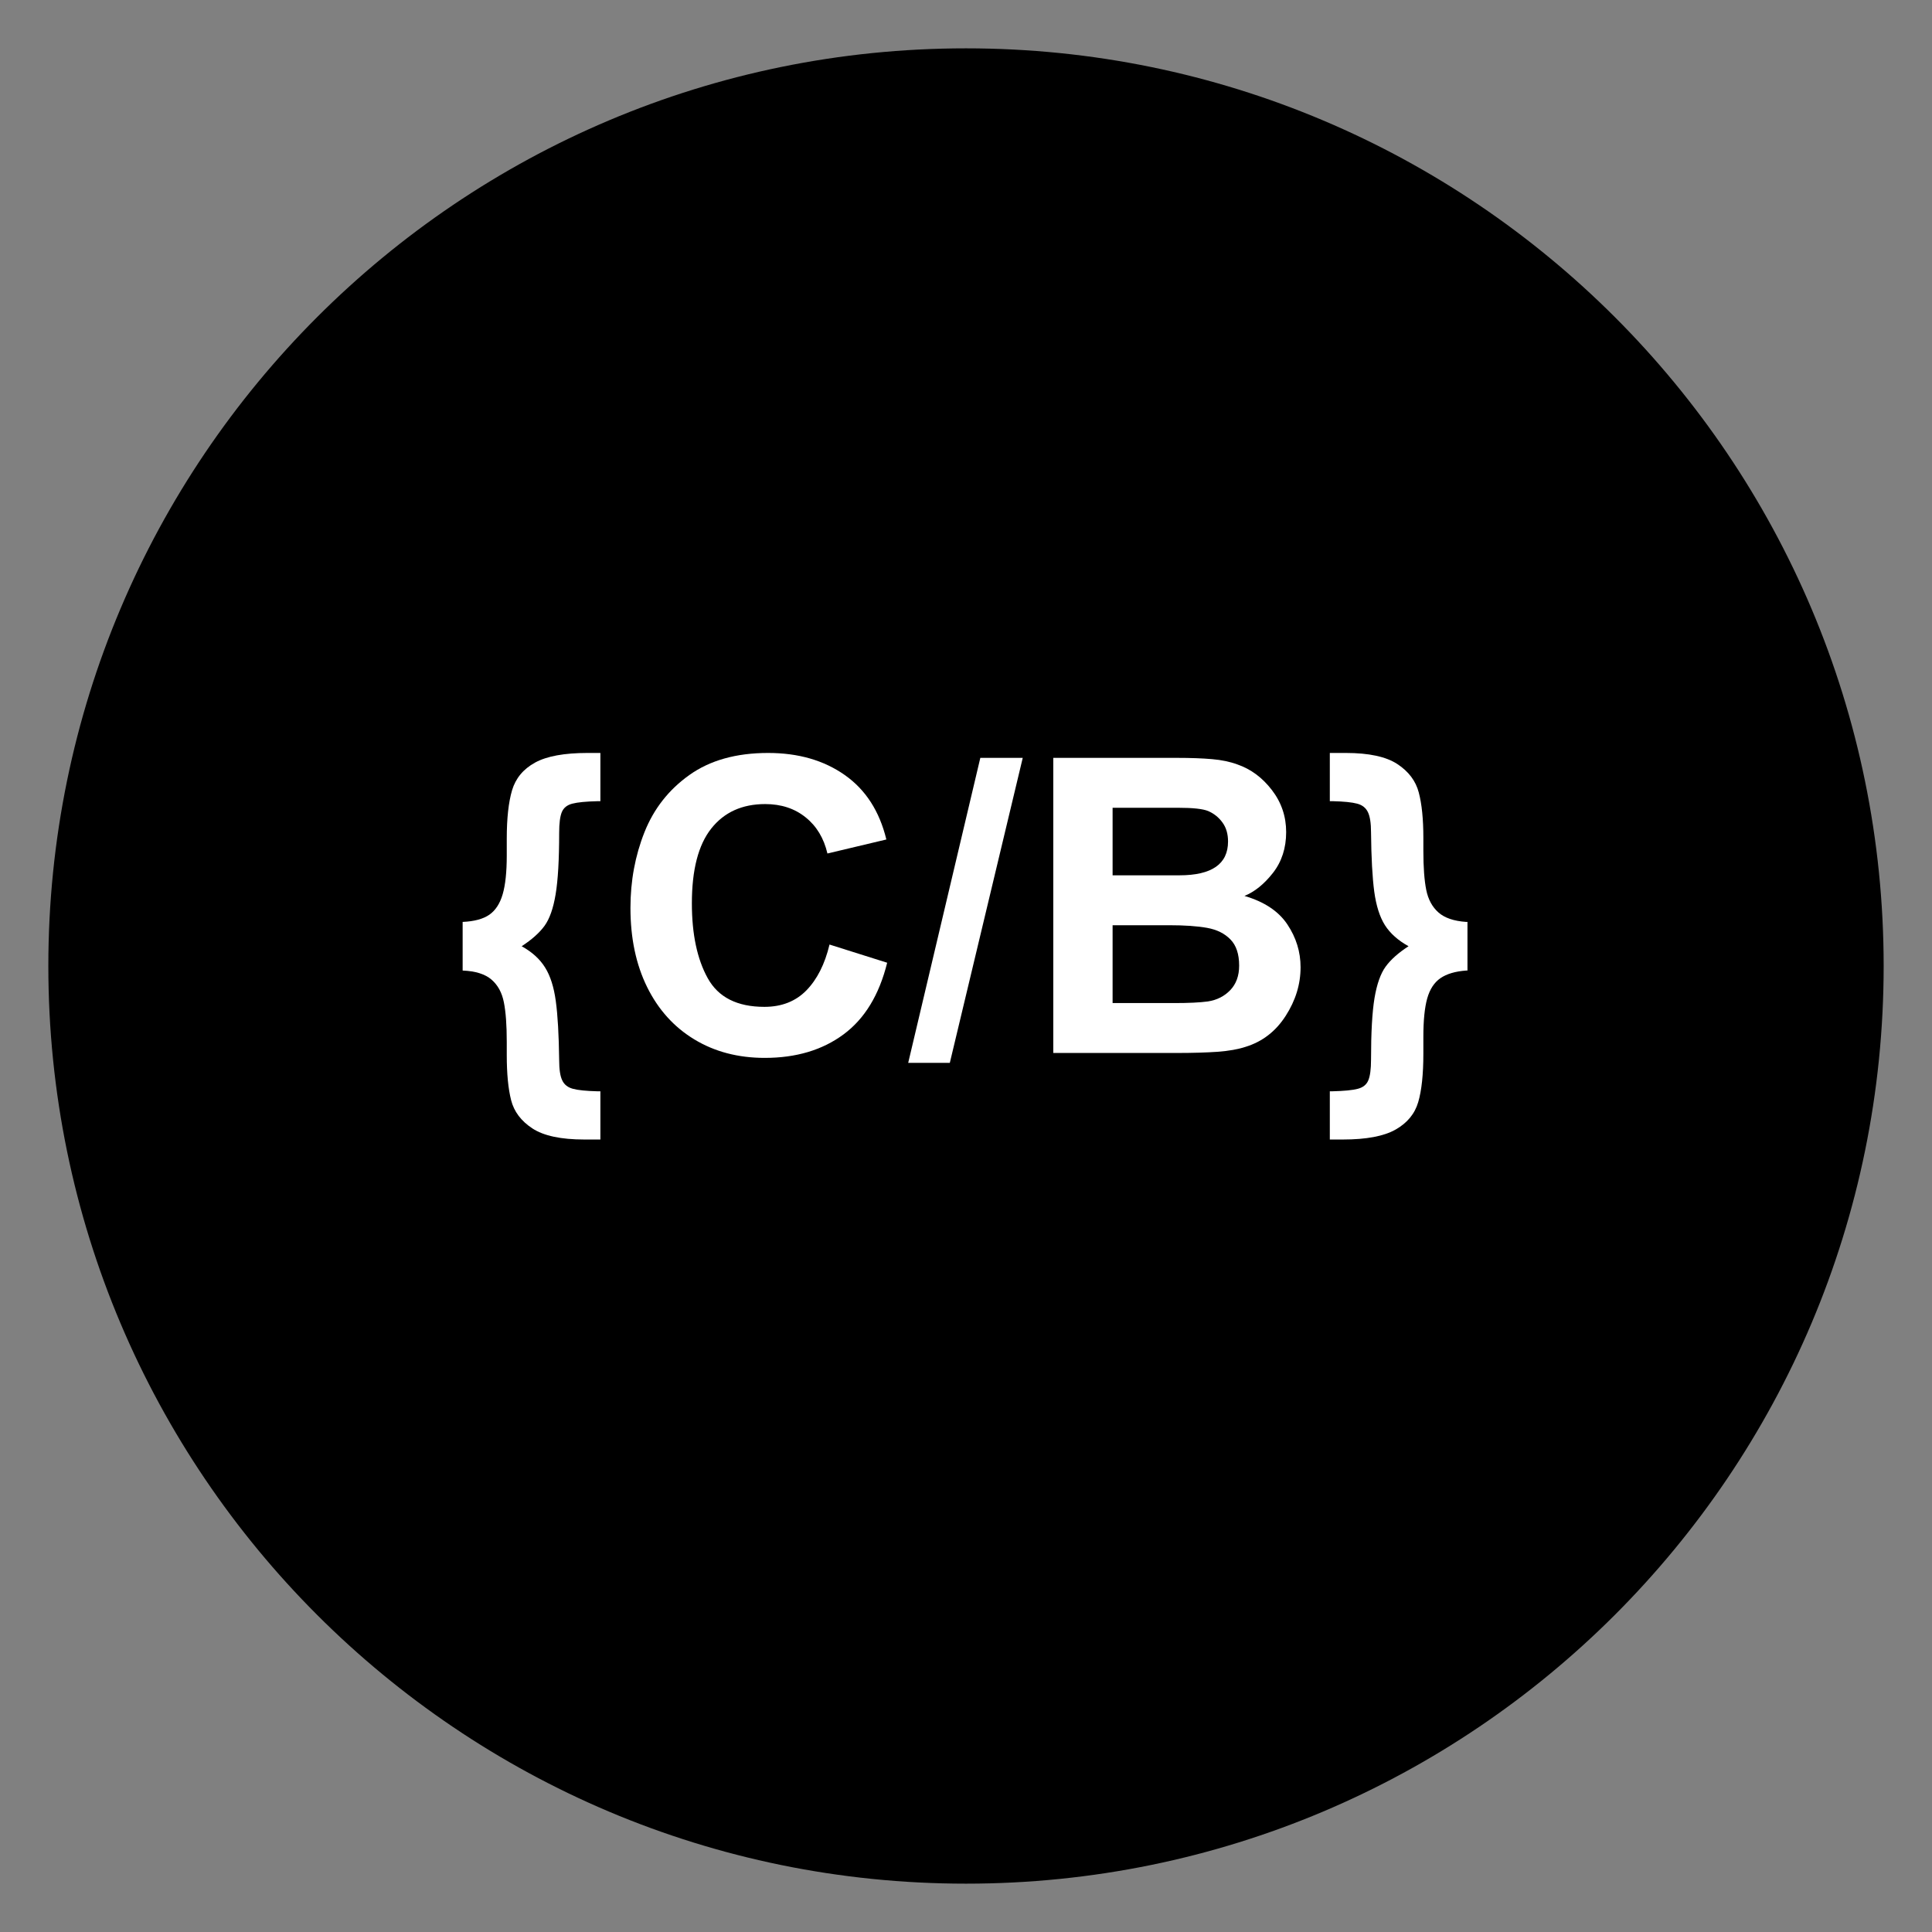 <svg xmlns="http://www.w3.org/2000/svg" xmlns:xlink="http://www.w3.org/1999/xlink" width="500" zoomAndPan="magnify" viewBox="0 0 375 375" height="500" preserveAspectRatio="xMidYMid meet" version="1.0"><rect x="0" y="0" width="375" height="375" fill="#808080" stroke="none"/><defs><g/><clipPath id="26b6b4b8ac"><path d="M 9.383 9.383 L 365.617 9.383 L 365.617 365.617 L 9.383 365.617 Z M 9.383 9.383 " clip-rule="nonzero"/></clipPath><clipPath id="bd3ecb72fd"><path d="M 187.5 9.383 C 89.129 9.383 9.383 89.129 9.383 187.5 C 9.383 285.871 89.129 365.617 187.5 365.617 C 285.871 365.617 365.617 285.871 365.617 187.5 C 365.617 89.129 285.871 9.383 187.5 9.383 Z M 187.5 9.383 " clip-rule="nonzero"/></clipPath></defs><g clip-path="url(#26b6b4b8ac)"><g clip-path="url(#bd3ecb72fd)"><path fill="#000000" d="M 9.383 9.383 L 365.617 9.383 L 365.617 365.617 L 9.383 365.617 Z M 9.383 9.383 " fill-opacity="1" fill-rule="nonzero"/></g></g><g fill="#ffffff" fill-opacity="1"><g transform="translate(87.487, 204.382)"><g><path d="M 29.047 -48.875 L 28.562 -48.875 C 26.27 -48.82 24.613 -48.66 23.594 -48.391 C 22.582 -48.129 21.906 -47.582 21.562 -46.75 C 21.219 -45.926 21.047 -44.582 21.047 -42.719 C 21.047 -37.488 20.816 -33.516 20.359 -30.797 C 19.91 -28.078 19.191 -26.035 18.203 -24.672 C 17.211 -23.316 15.734 -22 13.766 -20.719 C 15.785 -19.602 17.301 -18.227 18.312 -16.594 C 19.332 -14.969 20.023 -12.797 20.391 -10.078 C 20.766 -7.359 20.984 -3.547 21.047 1.359 C 21.047 3.172 21.242 4.488 21.641 5.312 C 22.035 6.145 22.727 6.691 23.719 6.953 C 24.707 7.223 26.297 7.383 28.484 7.438 L 29.047 7.438 L 29.047 16.797 L 25.922 16.797 C 21.391 16.797 18.031 16.078 15.844 14.641 C 13.656 13.203 12.281 11.375 11.719 9.156 C 11.156 6.945 10.875 4.031 10.875 0.406 L 10.875 -2.156 C 10.875 -5.414 10.688 -7.977 10.312 -9.844 C 9.945 -11.707 9.148 -13.172 7.922 -14.234 C 6.691 -15.305 4.82 -15.895 2.312 -16 L 2.312 -25.438 C 4.562 -25.539 6.285 -26.004 7.484 -26.828 C 8.68 -27.66 9.547 -28.984 10.078 -30.797 C 10.609 -32.609 10.875 -35.113 10.875 -38.312 L 10.875 -41.594 C 10.875 -45.539 11.219 -48.676 11.906 -51 C 12.602 -53.32 14.086 -55.109 16.359 -56.359 C 18.629 -57.609 22.031 -58.234 26.562 -58.234 L 29.047 -58.234 Z M 29.047 -48.875 "/></g></g></g><g fill="#ffffff" fill-opacity="1"><g transform="translate(118.604, 204.382)"><g><path d="M 30.484 -58.234 C 36.348 -58.234 41.305 -56.805 45.359 -53.953 C 49.41 -51.109 52.102 -46.938 53.438 -41.438 L 42 -38.719 C 41.301 -41.707 39.883 -44.051 37.75 -45.75 C 35.625 -47.457 33.016 -48.312 29.922 -48.312 C 25.441 -48.312 21.945 -46.723 19.438 -43.547 C 16.938 -40.379 15.688 -35.547 15.688 -29.047 C 15.688 -23.066 16.711 -18.223 18.766 -14.516 C 20.816 -10.805 24.484 -8.953 29.766 -8.953 C 33.117 -8.953 35.836 -10.02 37.922 -12.156 C 40.004 -14.289 41.5 -17.254 42.406 -21.047 L 53.594 -17.516 C 52.051 -11.273 49.223 -6.633 45.109 -3.594 C 41.004 -0.562 35.914 0.953 29.844 0.953 C 24.664 0.953 20.102 -0.242 16.156 -2.641 C 12.207 -5.035 9.156 -8.422 7 -12.797 C 4.844 -17.172 3.766 -22.289 3.766 -28.156 C 3.766 -33.383 4.672 -38.281 6.484 -42.844 C 8.297 -47.406 11.203 -51.109 15.203 -53.953 C 19.203 -56.805 24.297 -58.234 30.484 -58.234 Z M 30.484 -58.234 "/></g></g></g><g fill="#ffffff" fill-opacity="1"><g transform="translate(176.358, 204.382)"><g><path d="M 8 1.922 L -0.078 1.922 L 13.922 -57.281 L 22.156 -57.281 Z M 8 1.922 "/></g></g></g><g fill="#ffffff" fill-opacity="1"><g transform="translate(198.596, 204.382)"><g><path d="M 41.594 -56 C 44.207 -55.094 46.438 -53.438 48.281 -51.031 C 50.125 -48.633 51.047 -45.914 51.047 -42.875 C 51.047 -39.781 50.191 -37.141 48.484 -34.953 C 46.773 -32.773 44.93 -31.285 42.953 -30.484 C 46.797 -29.359 49.57 -27.516 51.281 -24.953 C 52.988 -22.398 53.844 -19.629 53.844 -16.641 C 53.844 -13.336 52.879 -10.191 50.953 -7.203 C 49.035 -4.211 46.453 -2.211 43.203 -1.203 C 41.766 -0.723 39.953 -0.398 37.766 -0.234 C 35.578 -0.078 32.91 0 29.766 0 L 5.844 0 L 5.844 -57.281 L 29.766 -57.281 C 32.535 -57.281 34.836 -57.195 36.672 -57.031 C 38.516 -56.875 40.156 -56.531 41.594 -56 Z M 39.766 -41.047 C 39.766 -42.535 39.398 -43.77 38.672 -44.75 C 37.953 -45.738 37.035 -46.473 35.922 -46.953 C 34.91 -47.379 32.961 -47.594 30.078 -47.594 L 17.359 -47.594 L 17.359 -34.484 L 30.312 -34.484 C 36.613 -34.484 39.766 -36.672 39.766 -41.047 Z M 35.844 -10 C 37.602 -10.27 39.055 -11.004 40.203 -12.203 C 41.348 -13.398 41.922 -14.984 41.922 -16.953 C 41.922 -19.191 41.359 -20.883 40.234 -22.031 C 39.117 -23.188 37.613 -23.938 35.719 -24.281 C 33.82 -24.625 31.352 -24.797 28.312 -24.797 L 17.359 -24.797 L 17.359 -9.688 L 29.359 -9.688 C 32.129 -9.688 34.289 -9.789 35.844 -10 Z M 35.844 -10 "/></g></g></g><g fill="#ffffff" fill-opacity="1"><g transform="translate(256.351, 204.382)"><g><path d="M 19.922 -41.766 L 19.922 -39.281 C 19.922 -36.031 20.109 -33.484 20.484 -31.641 C 20.859 -29.797 21.645 -28.344 22.844 -27.281 C 24.039 -26.219 25.836 -25.602 28.234 -25.438 L 28.484 -25.438 L 28.484 -16 L 28.234 -16 C 26.109 -15.844 24.441 -15.348 23.234 -14.516 C 22.035 -13.691 21.18 -12.383 20.672 -10.594 C 20.172 -8.812 19.922 -6.32 19.922 -3.125 L 19.922 0.156 C 19.922 4.156 19.586 7.285 18.922 9.547 C 18.254 11.816 16.785 13.594 14.516 14.875 C 12.254 16.156 8.852 16.797 4.312 16.797 L 1.766 16.797 L 1.766 7.438 L 2.234 7.438 C 4.535 7.383 6.191 7.223 7.203 6.953 C 8.211 6.691 8.891 6.145 9.234 5.312 C 9.586 4.488 9.766 3.145 9.766 1.281 C 9.766 -3.945 9.988 -7.922 10.438 -10.641 C 10.895 -13.359 11.613 -15.395 12.594 -16.75 C 13.582 -18.113 15.066 -19.438 17.047 -20.719 C 15.016 -21.844 13.488 -23.203 12.469 -24.797 C 11.457 -26.398 10.766 -28.57 10.391 -31.312 C 10.023 -34.062 9.816 -37.891 9.766 -42.797 C 9.766 -44.609 9.562 -45.926 9.156 -46.75 C 8.758 -47.582 8.066 -48.129 7.078 -48.391 C 6.086 -48.66 4.5 -48.82 2.312 -48.875 L 1.766 -48.875 L 1.766 -58.234 L 4.875 -58.234 C 9.352 -58.234 12.688 -57.516 14.875 -56.078 C 17.062 -54.641 18.445 -52.801 19.031 -50.562 C 19.625 -48.32 19.922 -45.391 19.922 -41.766 Z M 19.922 -41.766 "/></g></g></g></svg>